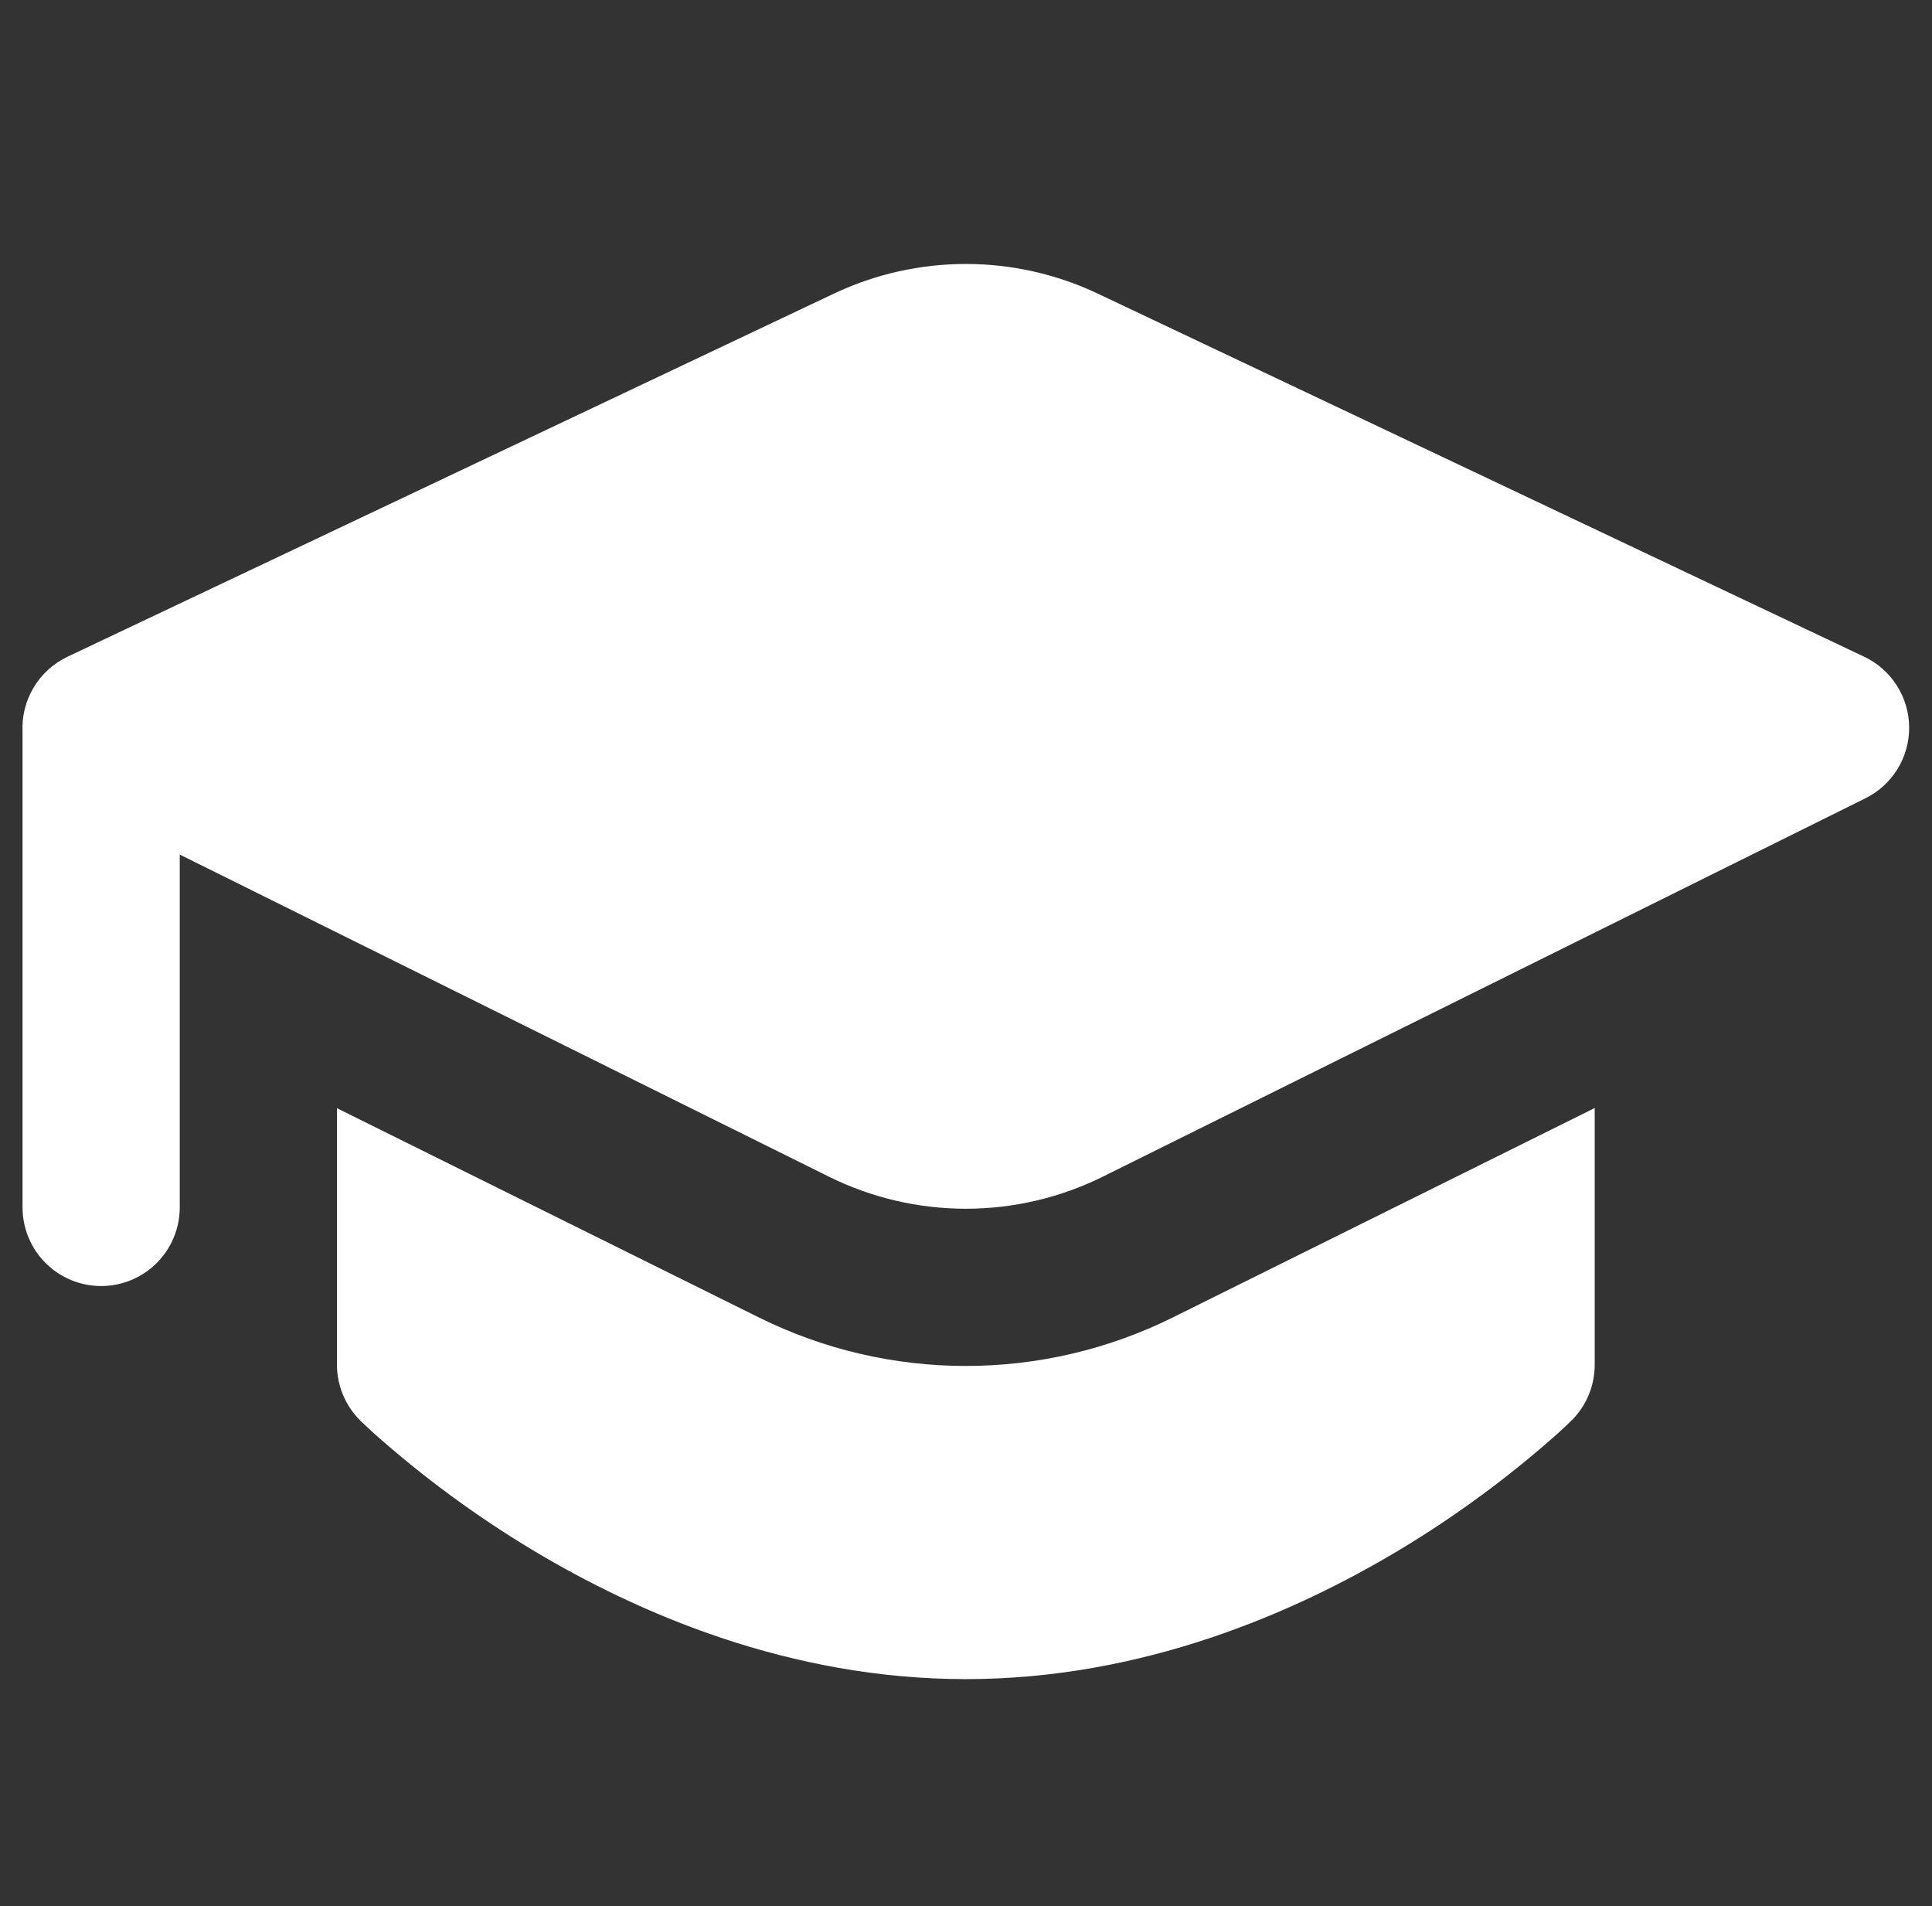 <svg width="74" height="73" viewBox="0 0 74 73" fill="none" xmlns="http://www.w3.org/2000/svg">
<rect x="0" y="0" width="74" height="73" fill="#333333" stroke="none"/>
<g clip-path="url(#clip0_3693_30628)">
<path d="M31.935 11.247C33.517 10.498 35.244 10.109 36.994 10.109C38.743 10.109 40.471 10.498 42.052 11.247L71.403 25.151C71.914 25.393 72.347 25.774 72.651 26.251C72.956 26.728 73.12 27.28 73.125 27.846C73.13 28.412 72.976 28.967 72.68 29.449C72.384 29.931 71.958 30.32 71.451 30.571L42.245 45.06C40.613 45.869 38.816 46.291 36.994 46.291C35.172 46.291 33.375 45.869 31.743 45.06L6.885 32.727V46.24C6.885 47.038 6.567 47.804 6.003 48.369C5.438 48.934 4.672 49.251 3.874 49.251C3.075 49.251 2.309 48.934 1.745 48.369C1.18 47.804 0.863 47.038 0.863 46.24V28.024C0.835 27.429 0.983 26.838 1.29 26.327C1.596 25.816 2.047 25.407 2.585 25.151L31.935 11.247ZM12.906 42.44V52.262C12.906 52.658 12.985 53.05 13.137 53.416C13.289 53.782 13.511 54.114 13.792 54.394L13.804 54.411L13.942 54.538L14.303 54.875C16.191 56.557 18.231 58.059 20.398 59.361C24.42 61.776 30.231 64.305 36.994 64.305C43.756 64.305 49.567 61.776 53.596 59.361C55.763 58.059 57.803 56.557 59.69 54.875L60.051 54.538L60.148 54.442L60.184 54.406L60.19 54.4L60.202 54.394C60.481 54.113 60.703 53.781 60.854 53.415C61.005 53.049 61.082 52.657 61.081 52.262V42.434L44.919 50.455C42.455 51.677 39.743 52.312 36.994 52.312C34.244 52.312 31.532 51.677 29.069 50.455L12.906 42.44Z" fill="white"/>
</g>
<defs>
<clipPath id="clip0_3693_30628">
<rect width="72.262" height="72.262" fill="white" transform="translate(0.859 0.646)"/>
</clipPath>
</defs>
</svg>
